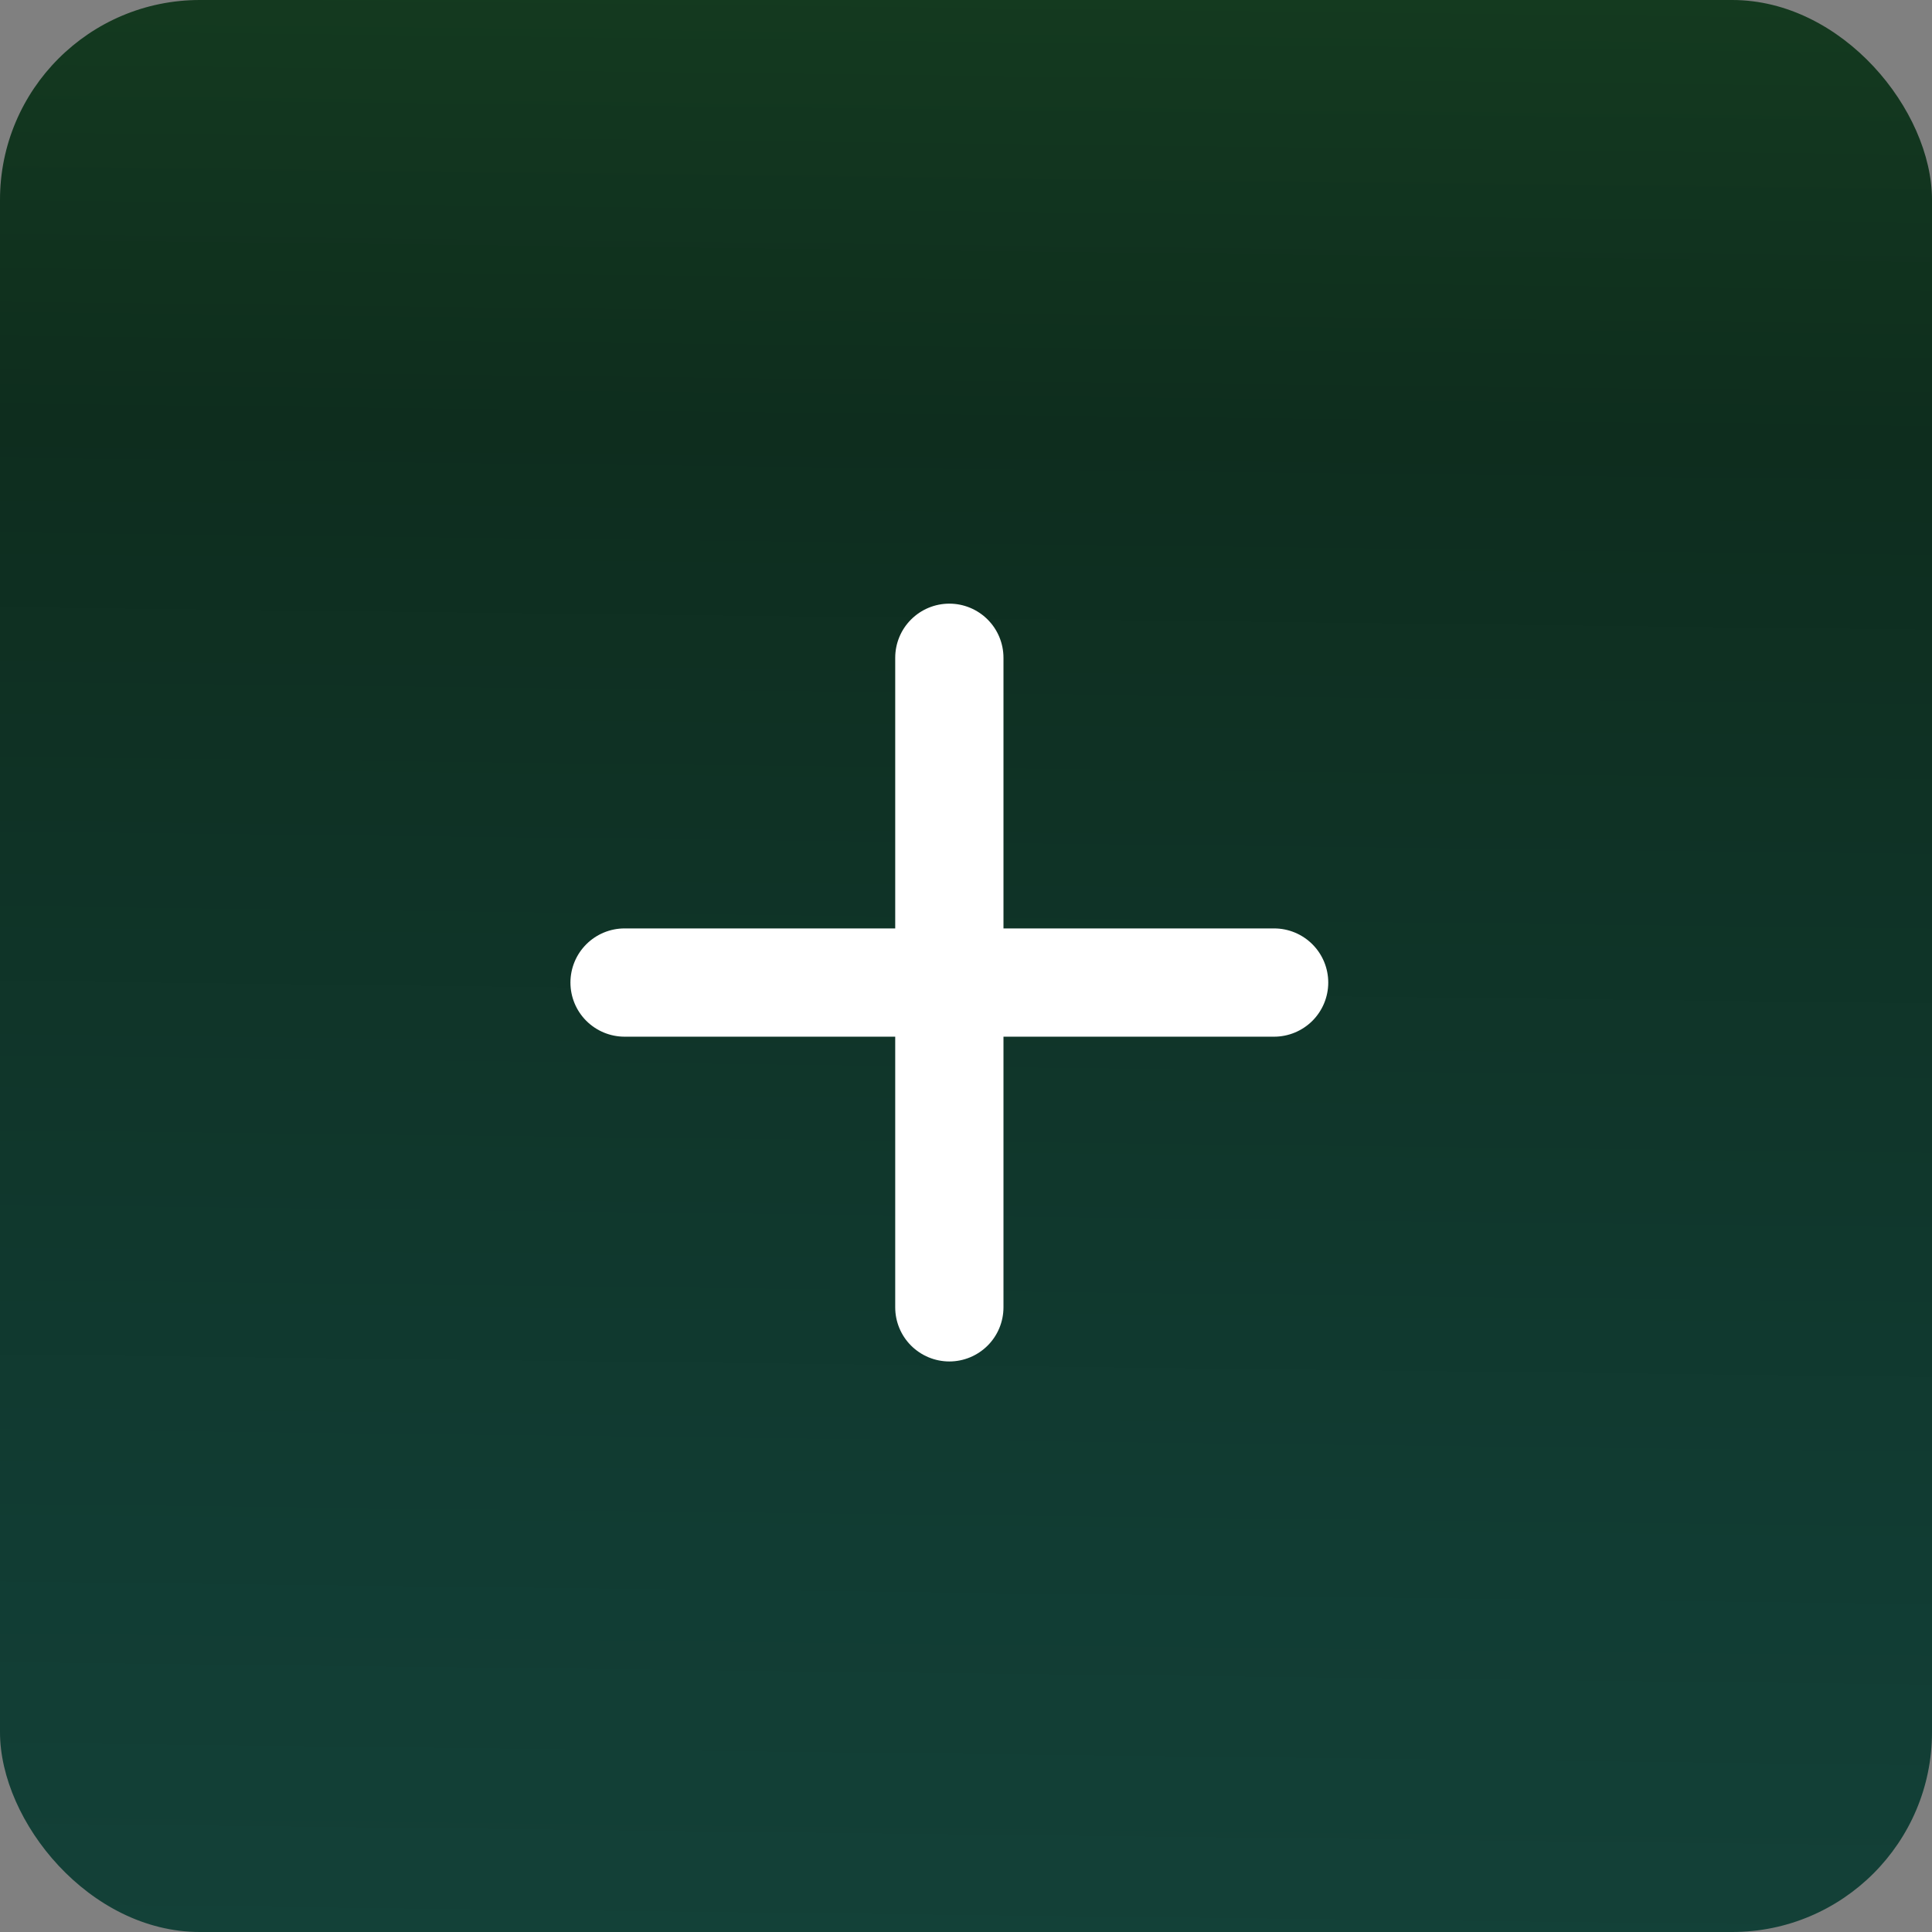<svg width="58" height="58" viewBox="0 0 58 58" fill="none" xmlns="http://www.w3.org/2000/svg">
<rect x="0" y="0" width="58" height="58" fill="#808080" stroke="none"/>
<rect width="58" height="58" rx="6" fill="url(#paint0_linear_3474_2905)"/>
<path d="M38.25 31.122H30.125V39.247C30.125 39.678 29.954 40.091 29.649 40.396C29.344 40.7 28.931 40.872 28.5 40.872C28.069 40.872 27.656 40.7 27.351 40.396C27.046 40.091 26.875 39.678 26.875 39.247V31.122H18.75C18.319 31.122 17.906 30.95 17.601 30.646C17.296 30.341 17.125 29.928 17.125 29.497C17.125 29.066 17.296 28.652 17.601 28.348C17.906 28.043 18.319 27.872 18.75 27.872H26.875V19.747C26.875 19.316 27.046 18.902 27.351 18.598C27.656 18.293 28.069 18.122 28.5 18.122C28.931 18.122 29.344 18.293 29.649 18.598C29.954 18.902 30.125 19.316 30.125 19.747V27.872H38.25C38.681 27.872 39.094 28.043 39.399 28.348C39.704 28.652 39.875 29.066 39.875 29.497C39.875 29.928 39.704 30.341 39.399 30.646C39.094 30.95 38.681 31.122 38.25 31.122Z" fill="white"/>
<defs>
<linearGradient id="paint0_linear_3474_2905" x1="29" y1="-19.591" x2="27.409" y2="116.592" gradientUnits="userSpaceOnUse">
<stop stop-color="#1D4D21"/>
<stop offset="0.239" stop-color="#0E2D1E"/>
<stop offset="0.486" stop-color="#113C33"/>
<stop offset="0.77" stop-color="#184C43"/>
<stop offset="1" stop-color="#1D5850"/>
</linearGradient>
</defs>
</svg>

